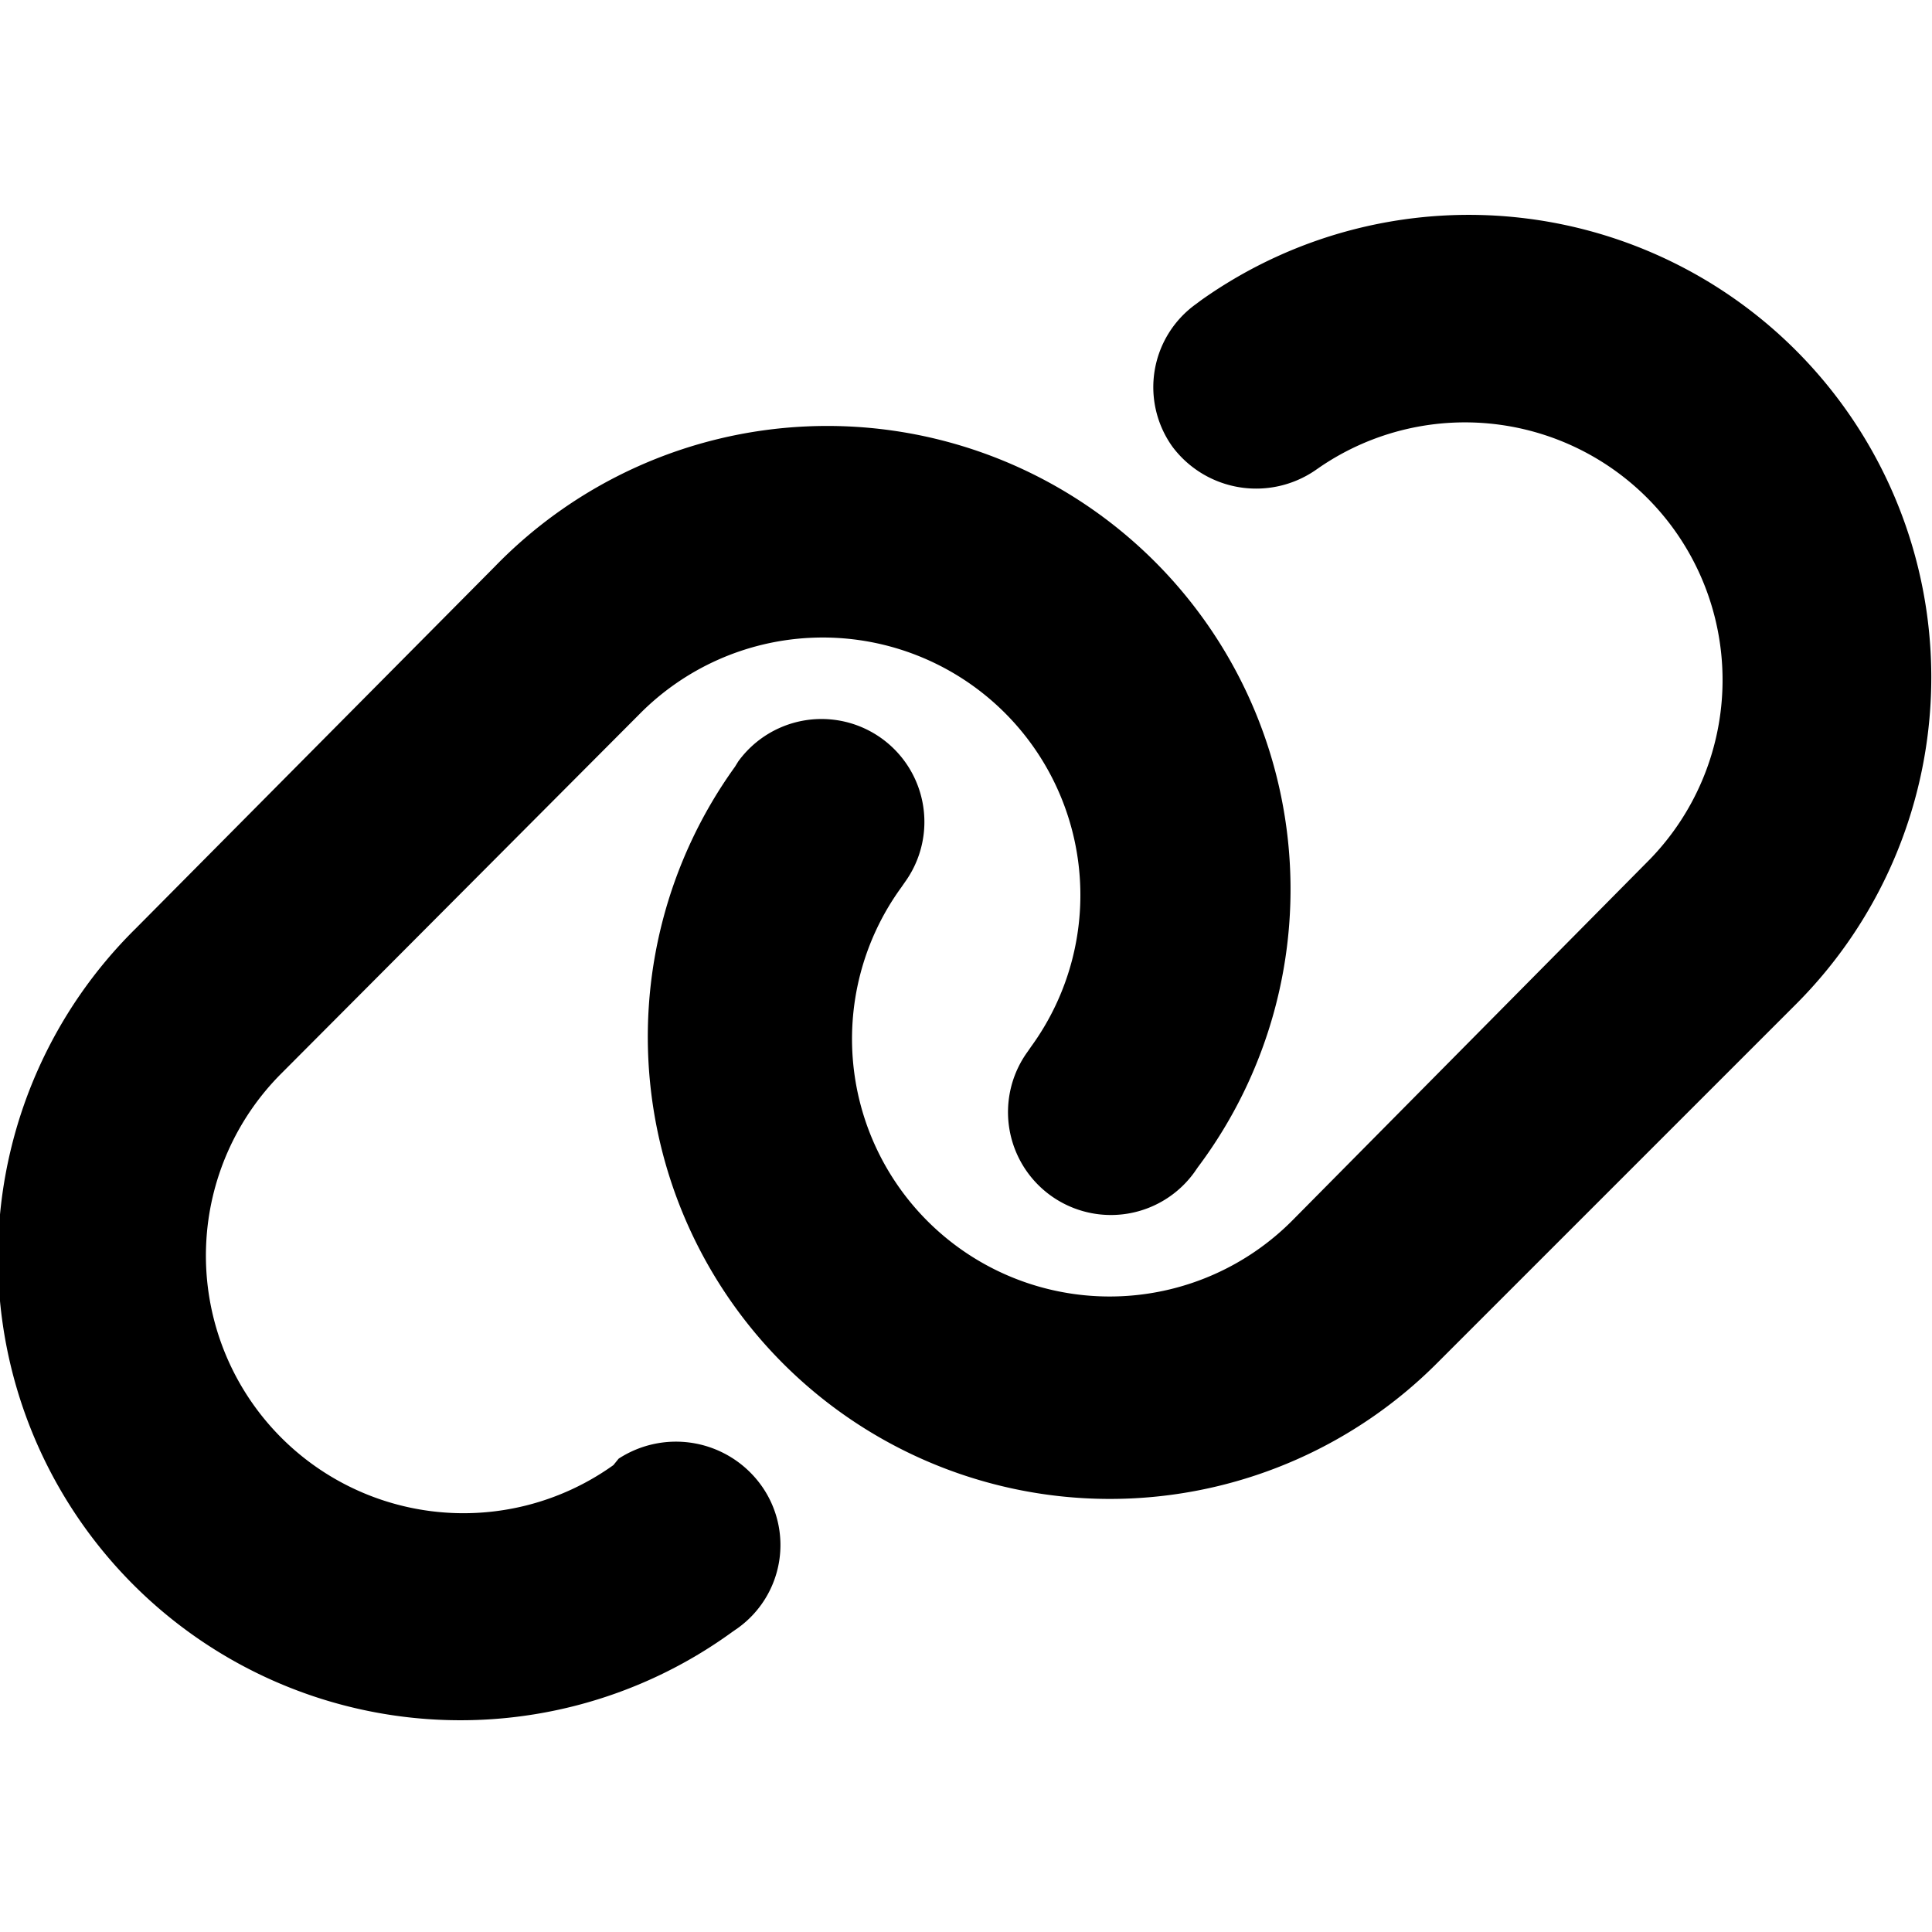 <svg viewBox="0 0 48 48"><path d="M12.29,14.08A11.51,11.51,0,0,1,29.76,29l-.09.13a2.54,2.54,0,0,1-4.14-3l.09-.13a6.4,6.4,0,0,0-9.74-8.25L7,26.66a6.4,6.4,0,0,0,8.24,9.74l.13-.16a2.61,2.61,0,0,1,3.54.66,2.54,2.54,0,0,1-.58,3.55l-.13.09A11.49,11.49,0,0,1,3.37,23.07ZM35.72,33.85a11.48,11.48,0,0,1-17.46-14.8l.08-.13a2.54,2.54,0,0,1,4.14,3l-.09.13a6.4,6.4,0,0,0,9.74,8.25L41,21.34A6.4,6.4,0,0,0,32.8,11.6l-.13.09a2.6,2.6,0,0,1-3.54-.59,2.54,2.54,0,0,1,.59-3.55l.12-.09a11.49,11.49,0,0,1,14.8,17.47Z"/></svg>